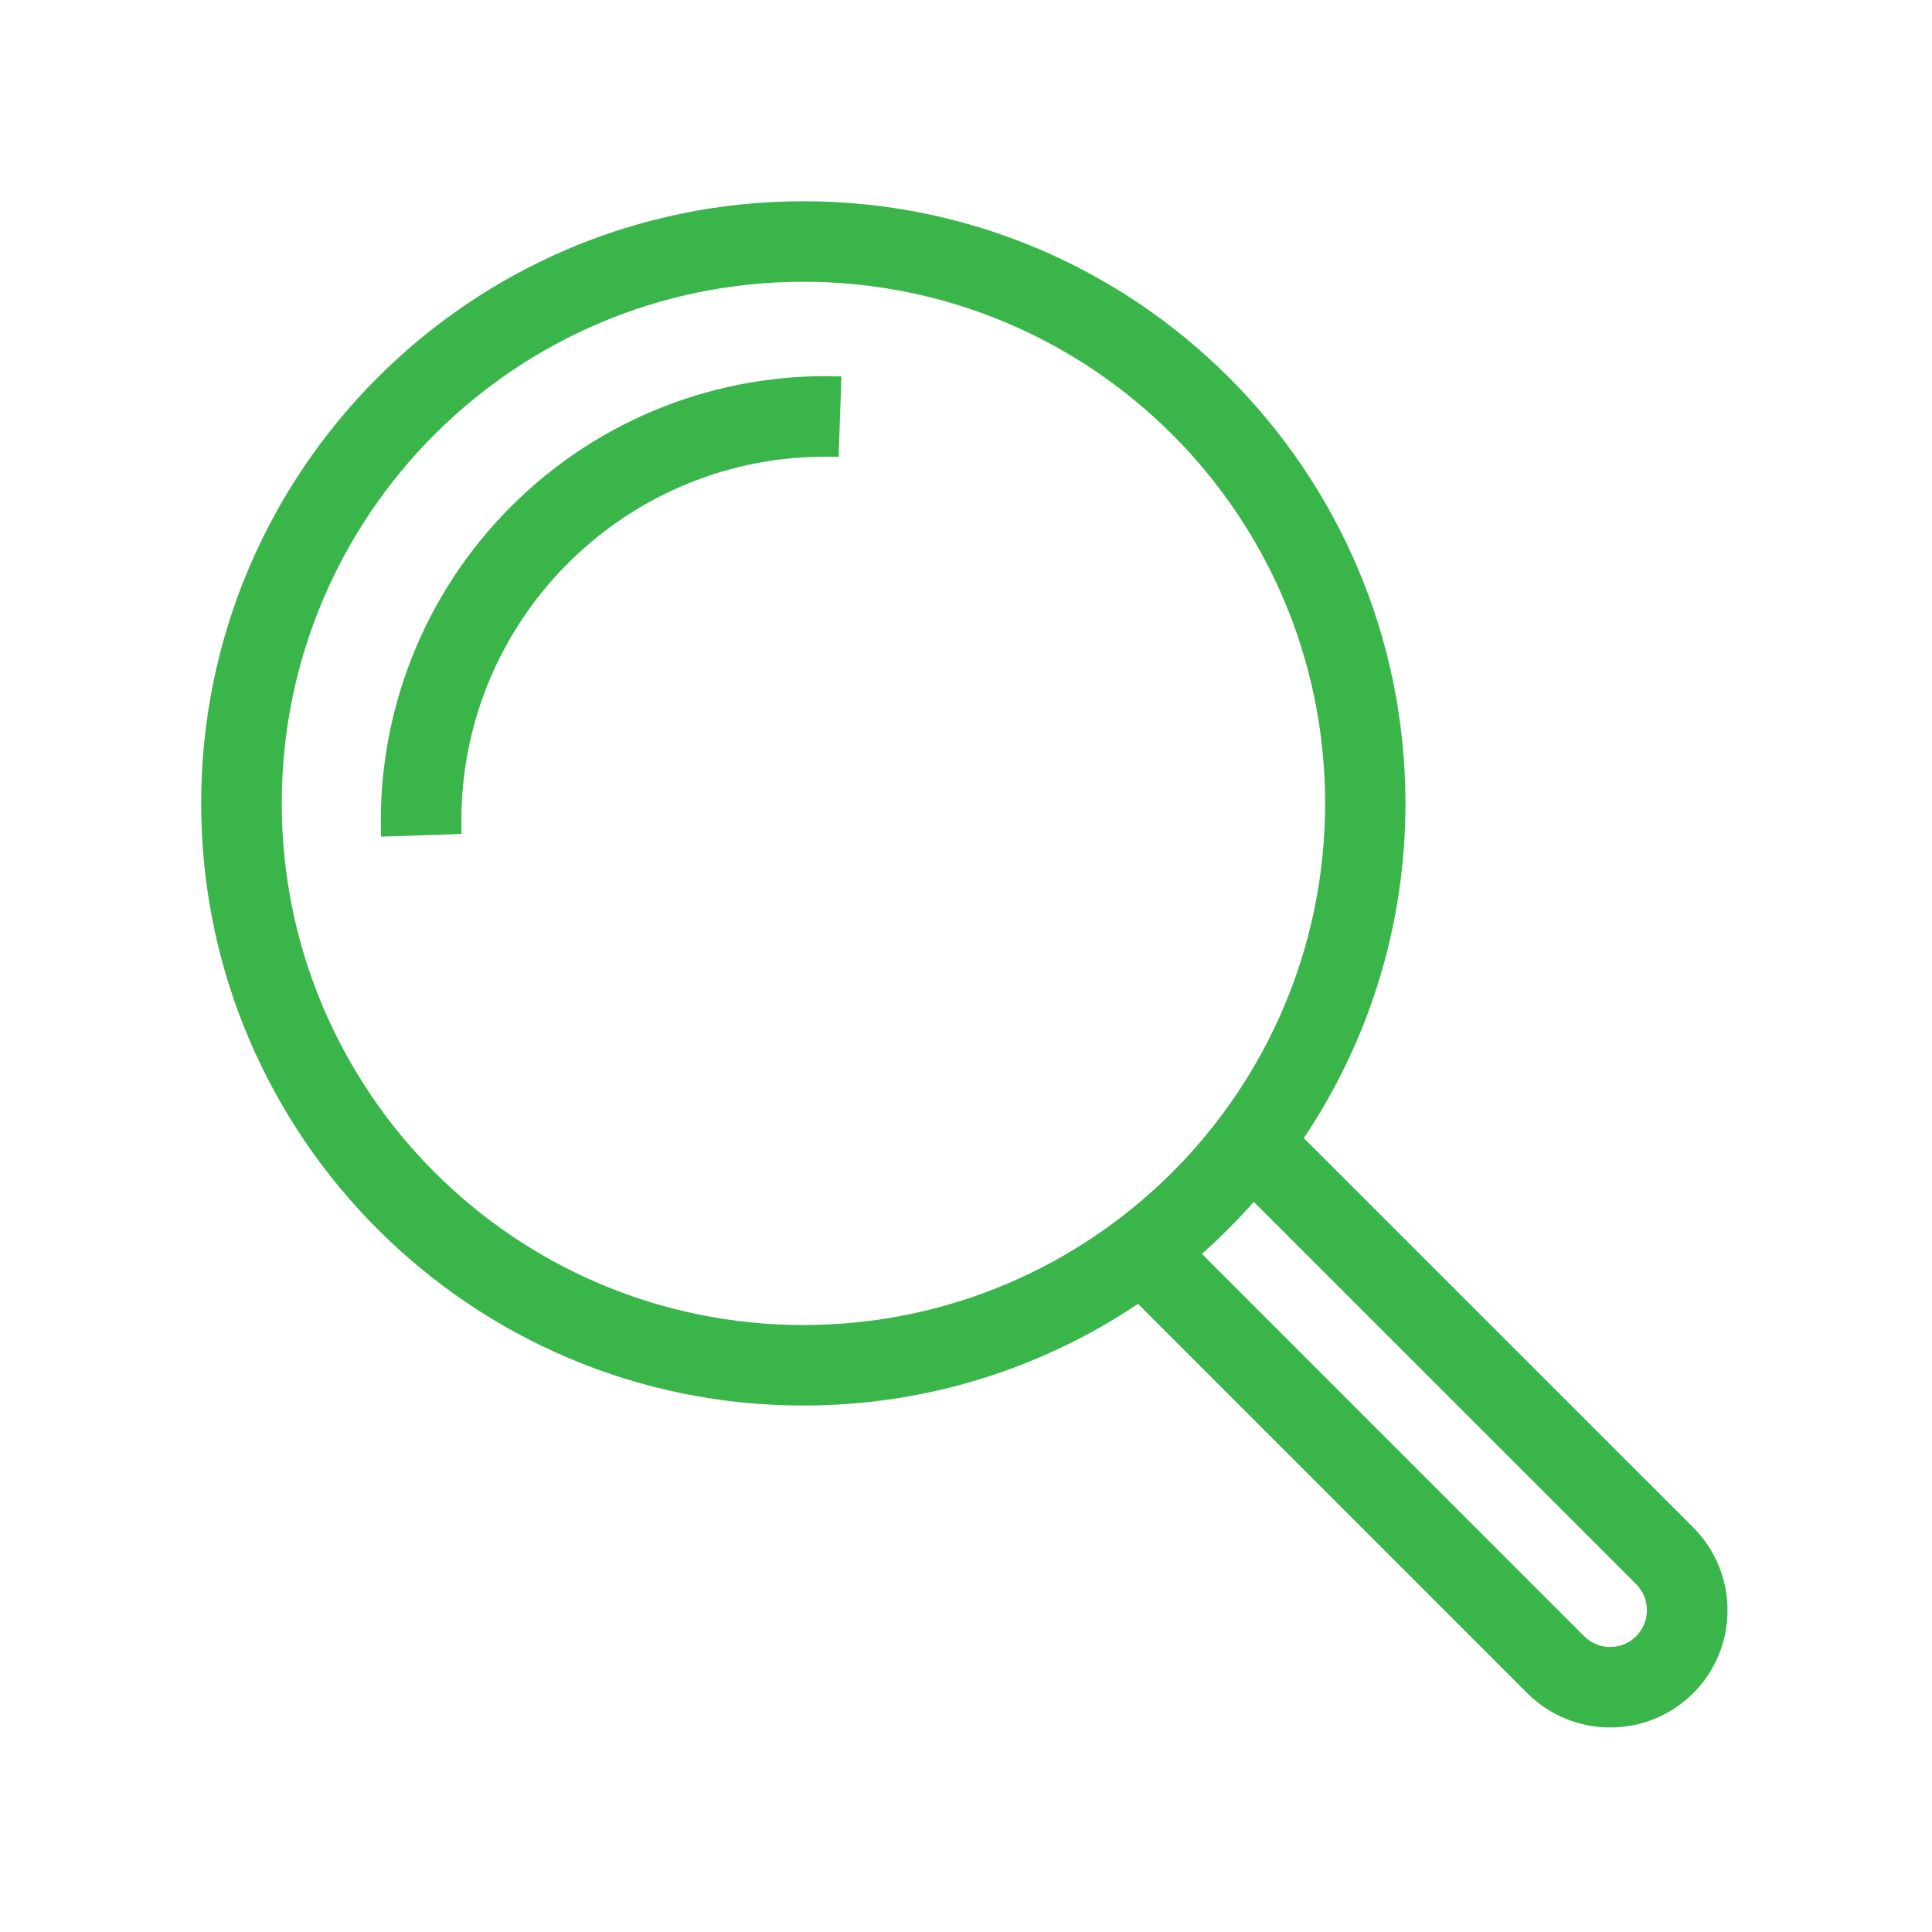 <?xml version="1.0" encoding="utf-8"?>
<!-- Generator: Adobe Illustrator 16.2.0, SVG Export Plug-In . SVG Version: 6.00 Build 0)  -->
<!DOCTYPE svg PUBLIC "-//W3C//DTD SVG 1.1//EN" "http://www.w3.org/Graphics/SVG/1.1/DTD/svg11.dtd">
<svg version="1.1" id="Слой_1" xmlns="http://www.w3.org/2000/svg" xmlns:xlink="http://www.w3.org/1999/xlink" x="0px" y="0px"
	 width="24px" height="24px" viewBox="0 0 24 24" enable-background="new 0 0 24 24" xml:space="preserve">
<g>
	<path fill="#39B54A" d="M21.032,18.973l-4.836-4.835c0.797-1.188,1.263-2.618,1.263-4.157c0-4.131-3.348-7.481-7.479-7.481
		c-0.001,0-0.002,0-0.002,0C5.847,2.501,2.499,5.85,2.499,9.981c0.001,4.13,3.35,7.48,7.481,7.479c1.539,0,2.968-0.466,4.157-1.263
		l4.836,4.837c0.569,0.567,1.491,0.567,2.061-0.001C21.602,20.464,21.602,19.541,21.032,18.973z M3.5,9.979
		C3.5,6.4,6.401,3.5,9.98,3.5c3.579,0,6.481,2.901,6.481,6.48c0,3.579-2.902,6.48-6.481,6.48C6.401,16.459,3.5,13.559,3.5,9.979z
		 M20.325,20.326c-0.179,0.178-0.468,0.178-0.646,0l-4.749-4.75c0.228-0.202,0.442-0.417,0.645-0.646l4.75,4.749
		C20.503,19.857,20.503,20.146,20.325,20.326z"/>
	<path fill="#39B54A" d="M6.35,6.29c-1.085,1.084-1.671,2.57-1.616,4.103l1-0.033c-0.004-0.11-0.004-0.22,0-0.33
		c0.091-2.496,2.188-4.445,4.684-4.354l0.034-0.999L10.45,4.676C8.918,4.622,7.433,5.206,6.35,6.29z"/>
</g>
</svg>
